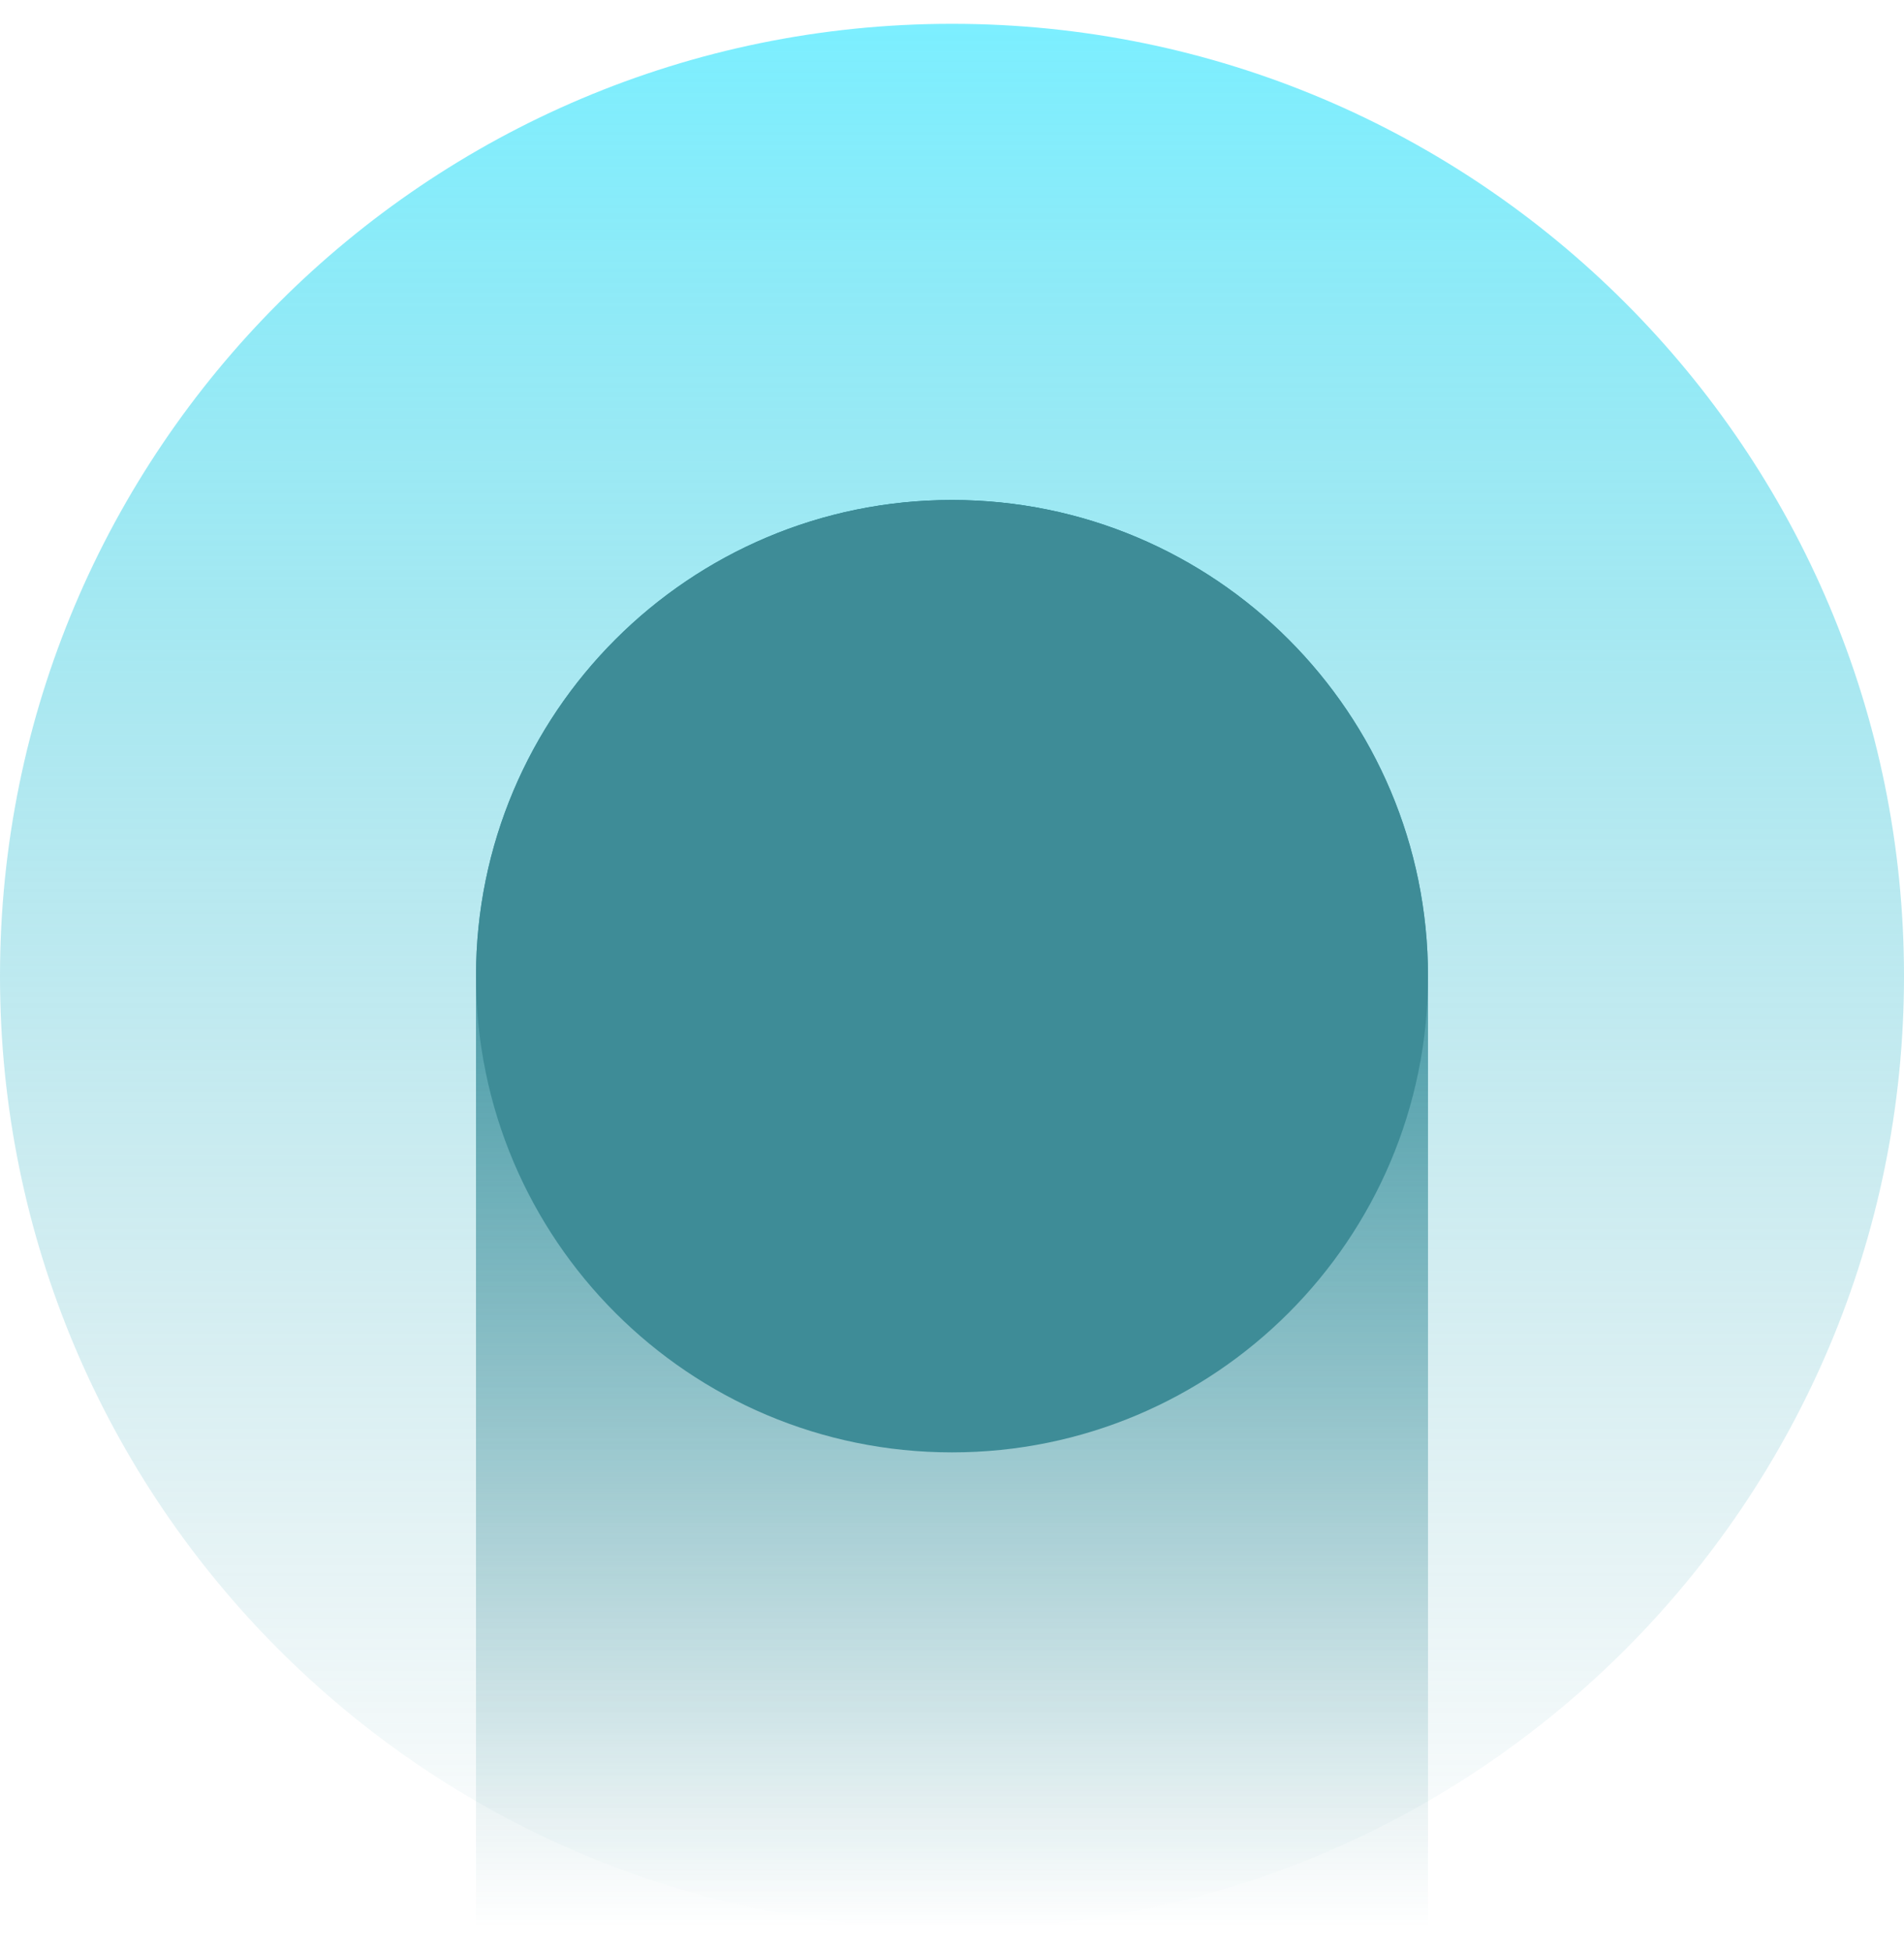 <svg width="40" height="41" viewBox="0 0 40 41" fill="none" xmlns="http://www.w3.org/2000/svg">
<path d="M20 40.5C31.046 40.5 40 31.546 40 20.5C40 9.454 31.046 0.5 20 0.5C8.954 0.5 0 9.454 0 20.5C0 31.546 8.954 40.5 20 40.5Z" fill="url(#paint0_linear_1032_210739)"/>
<path d="M30 40.5V20.5C30 14.977 25.523 10.5 20 10.5C14.477 10.5 10 14.977 10 20.5V40.5H30Z" fill="url(#paint1_linear_1032_210739)"/>
<path d="M20 30.5C25.523 30.5 30 26.023 30 20.5C30 14.977 25.523 10.5 20 10.5C14.477 10.5 10 14.977 10 20.5C10 26.023 14.477 30.5 20 30.5Z" fill="#3E8C97"/>
<defs>
<linearGradient id="paint0_linear_1032_210739" x1="20" y1="0.5" x2="20" y2="40.5" gradientUnits="userSpaceOnUse">
<stop stop-color="#46E8FF" stop-opacity="0.71"/>
<stop offset="1" stop-color="#489CA8" stop-opacity="0"/>
</linearGradient>
<linearGradient id="paint1_linear_1032_210739" x1="20" y1="10.5" x2="20" y2="40.5" gradientUnits="userSpaceOnUse">
<stop stop-color="#167785"/>
<stop offset="1" stop-color="#167785" stop-opacity="0"/>
</linearGradient>
</defs>
</svg>
